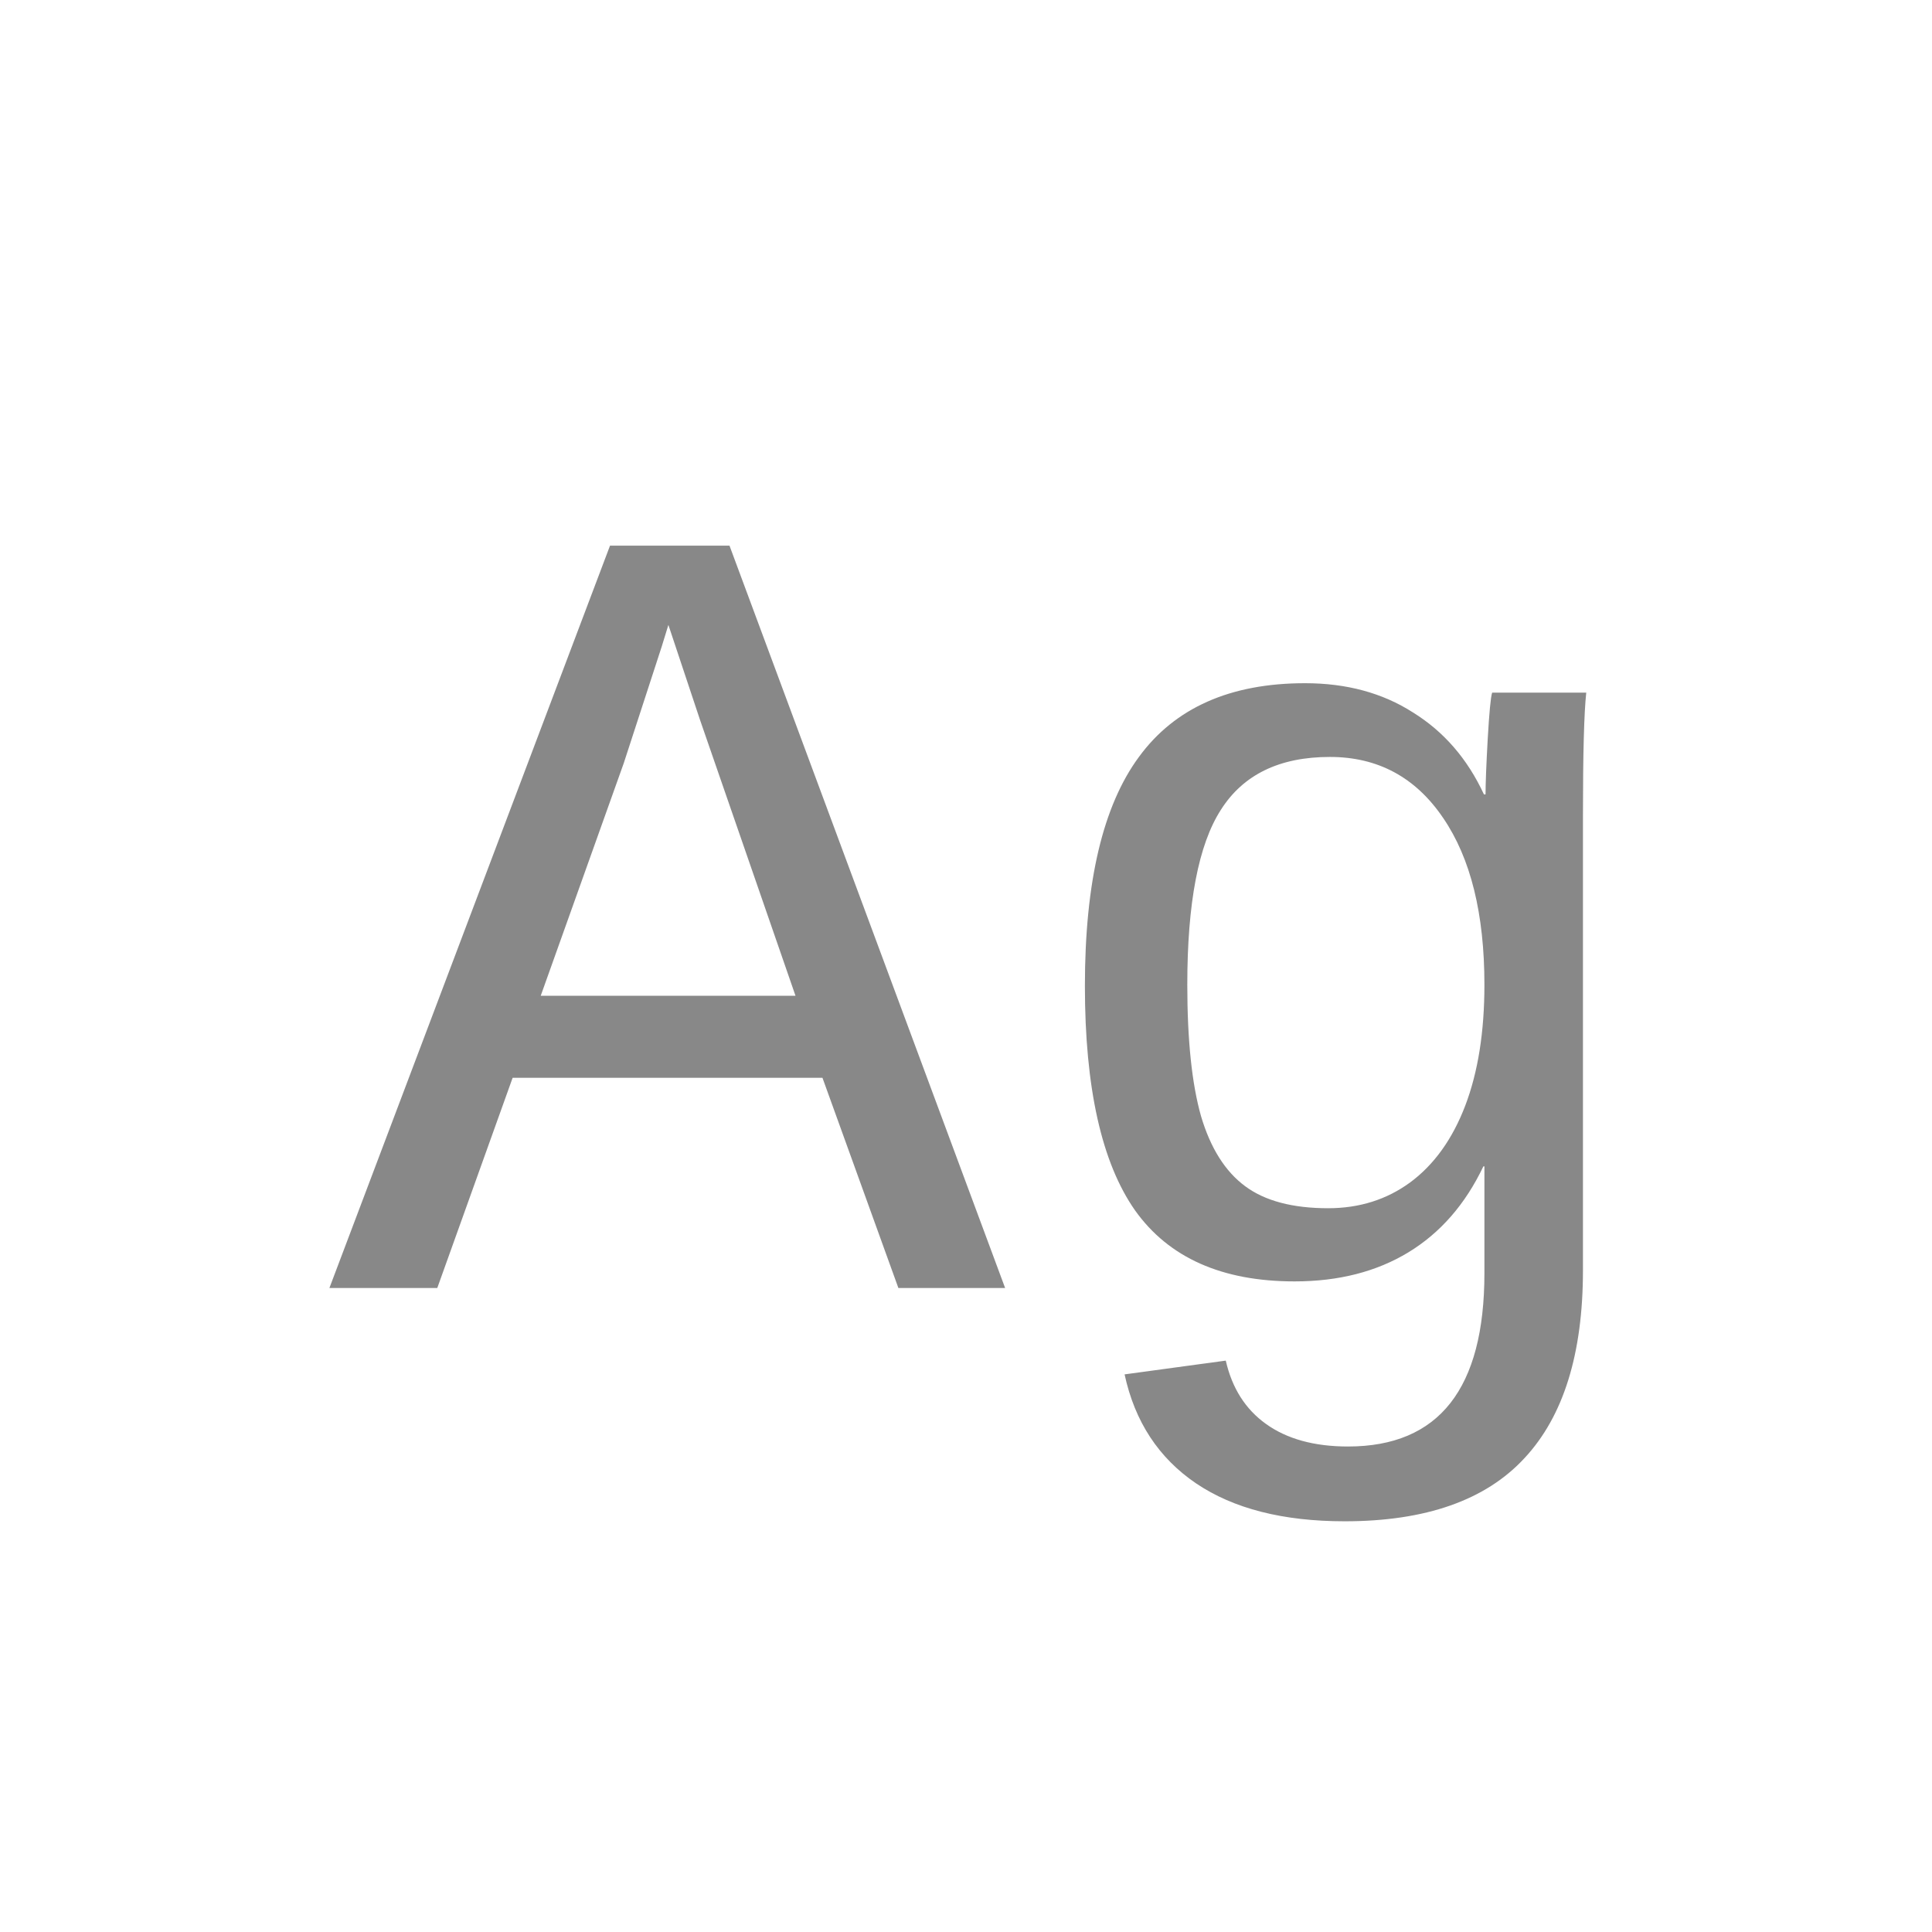 <svg width="24" height="24" viewBox="0 0 24 24" fill="none" xmlns="http://www.w3.org/2000/svg">
<path d="M11.16 16L10.217 13.389H6.368L5.432 16H4.092L7.578 6.778H9.062L12.486 16H11.16ZM8.303 7.763L8.221 8.029L7.749 9.479L6.717 12.37H9.882L8.699 8.952L8.303 7.763ZM16.704 18.898C15.938 18.898 15.323 18.741 14.858 18.427C14.394 18.112 14.097 17.661 13.97 17.073L15.227 16.902C15.305 17.244 15.471 17.506 15.727 17.689C15.986 17.875 16.326 17.969 16.745 17.969C17.875 17.969 18.44 17.251 18.44 15.815V14.489H18.427C18.203 14.959 17.894 15.314 17.497 15.556C17.101 15.797 16.629 15.918 16.082 15.918C15.18 15.918 14.519 15.624 14.1 15.036C13.685 14.444 13.477 13.514 13.477 12.247C13.477 10.957 13.701 10.009 14.148 9.403C14.594 8.793 15.282 8.487 16.212 8.487C16.727 8.487 17.174 8.608 17.552 8.85C17.935 9.087 18.229 9.426 18.434 9.868H18.454C18.454 9.731 18.463 9.501 18.481 9.178C18.5 8.85 18.518 8.658 18.536 8.604H19.705C19.678 8.85 19.664 9.36 19.664 10.135V15.781C19.664 16.816 19.422 17.593 18.939 18.112C18.456 18.636 17.711 18.898 16.704 18.898ZM18.44 12.233C18.44 11.354 18.27 10.663 17.928 10.162C17.586 9.656 17.116 9.403 16.52 9.403C15.895 9.403 15.444 9.622 15.166 10.06C14.888 10.492 14.749 11.217 14.749 12.233C14.749 12.921 14.806 13.466 14.92 13.867C15.038 14.264 15.221 14.553 15.467 14.735C15.713 14.918 16.057 15.009 16.499 15.009C16.886 15.009 17.226 14.902 17.518 14.688C17.814 14.469 18.042 14.152 18.201 13.737C18.361 13.318 18.44 12.817 18.44 12.233Z" fill="#888888"/>
</svg>

